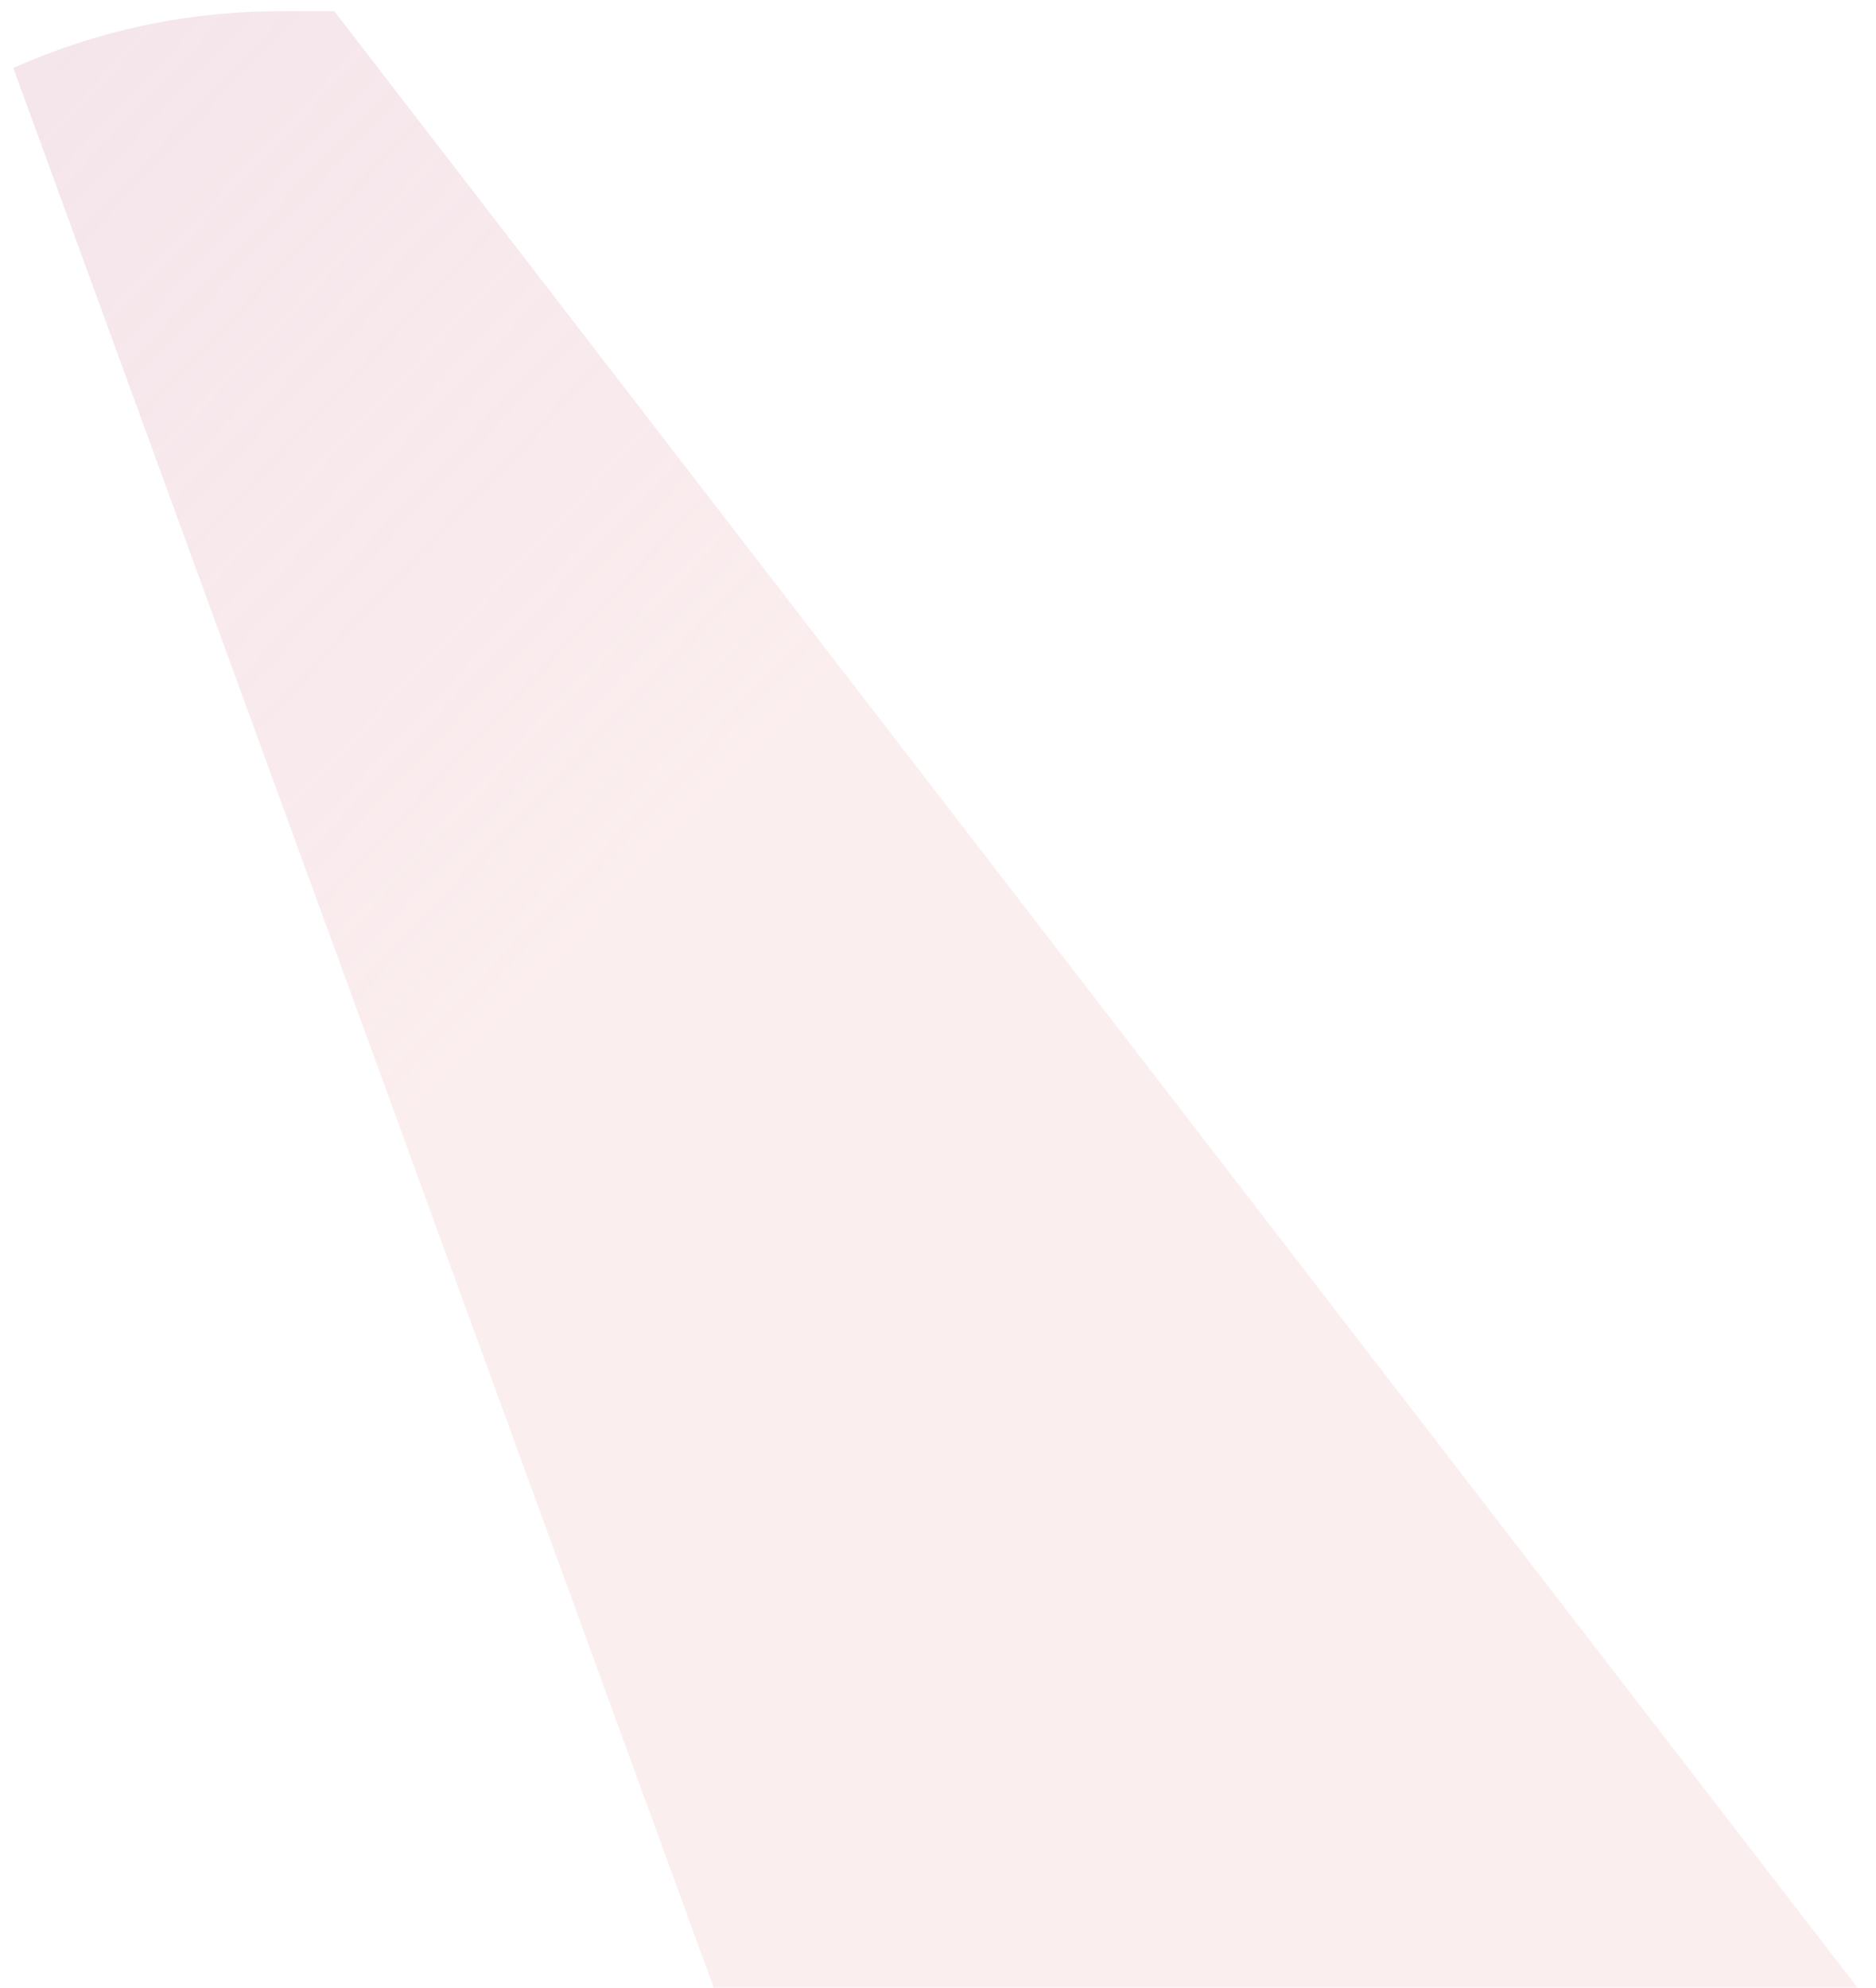 <svg width="101" height="107" viewBox="0 0 101 107" fill="none" xmlns="http://www.w3.org/2000/svg">
<path fill-rule="evenodd" clip-rule="evenodd" d="M100.005 107H38.424L0.717 3.662C5.087 1.701 9.933 0.609 15.034 0.609H18.005L100.005 107Z" fill="url(#paint0_linear_2381_4643)" fill-opacity="0.5" style="mix-blend-mode:luminosity"/>
<defs>
<linearGradient id="paint0_linear_2381_4643" x1="104.865" y1="314.287" x2="-350.351" y2="-115.763" gradientUnits="userSpaceOnUse">
<stop offset="0.375" stop-color="#F8DDDE"/>
<stop offset="0.839" stop-color="#914686" stop-opacity="0"/>
<stop offset="0.943" stop-color="#914686"/>
<stop offset="1" stop-color="#C04E96" stop-opacity="0.84"/>
</linearGradient>
</defs>
</svg>
